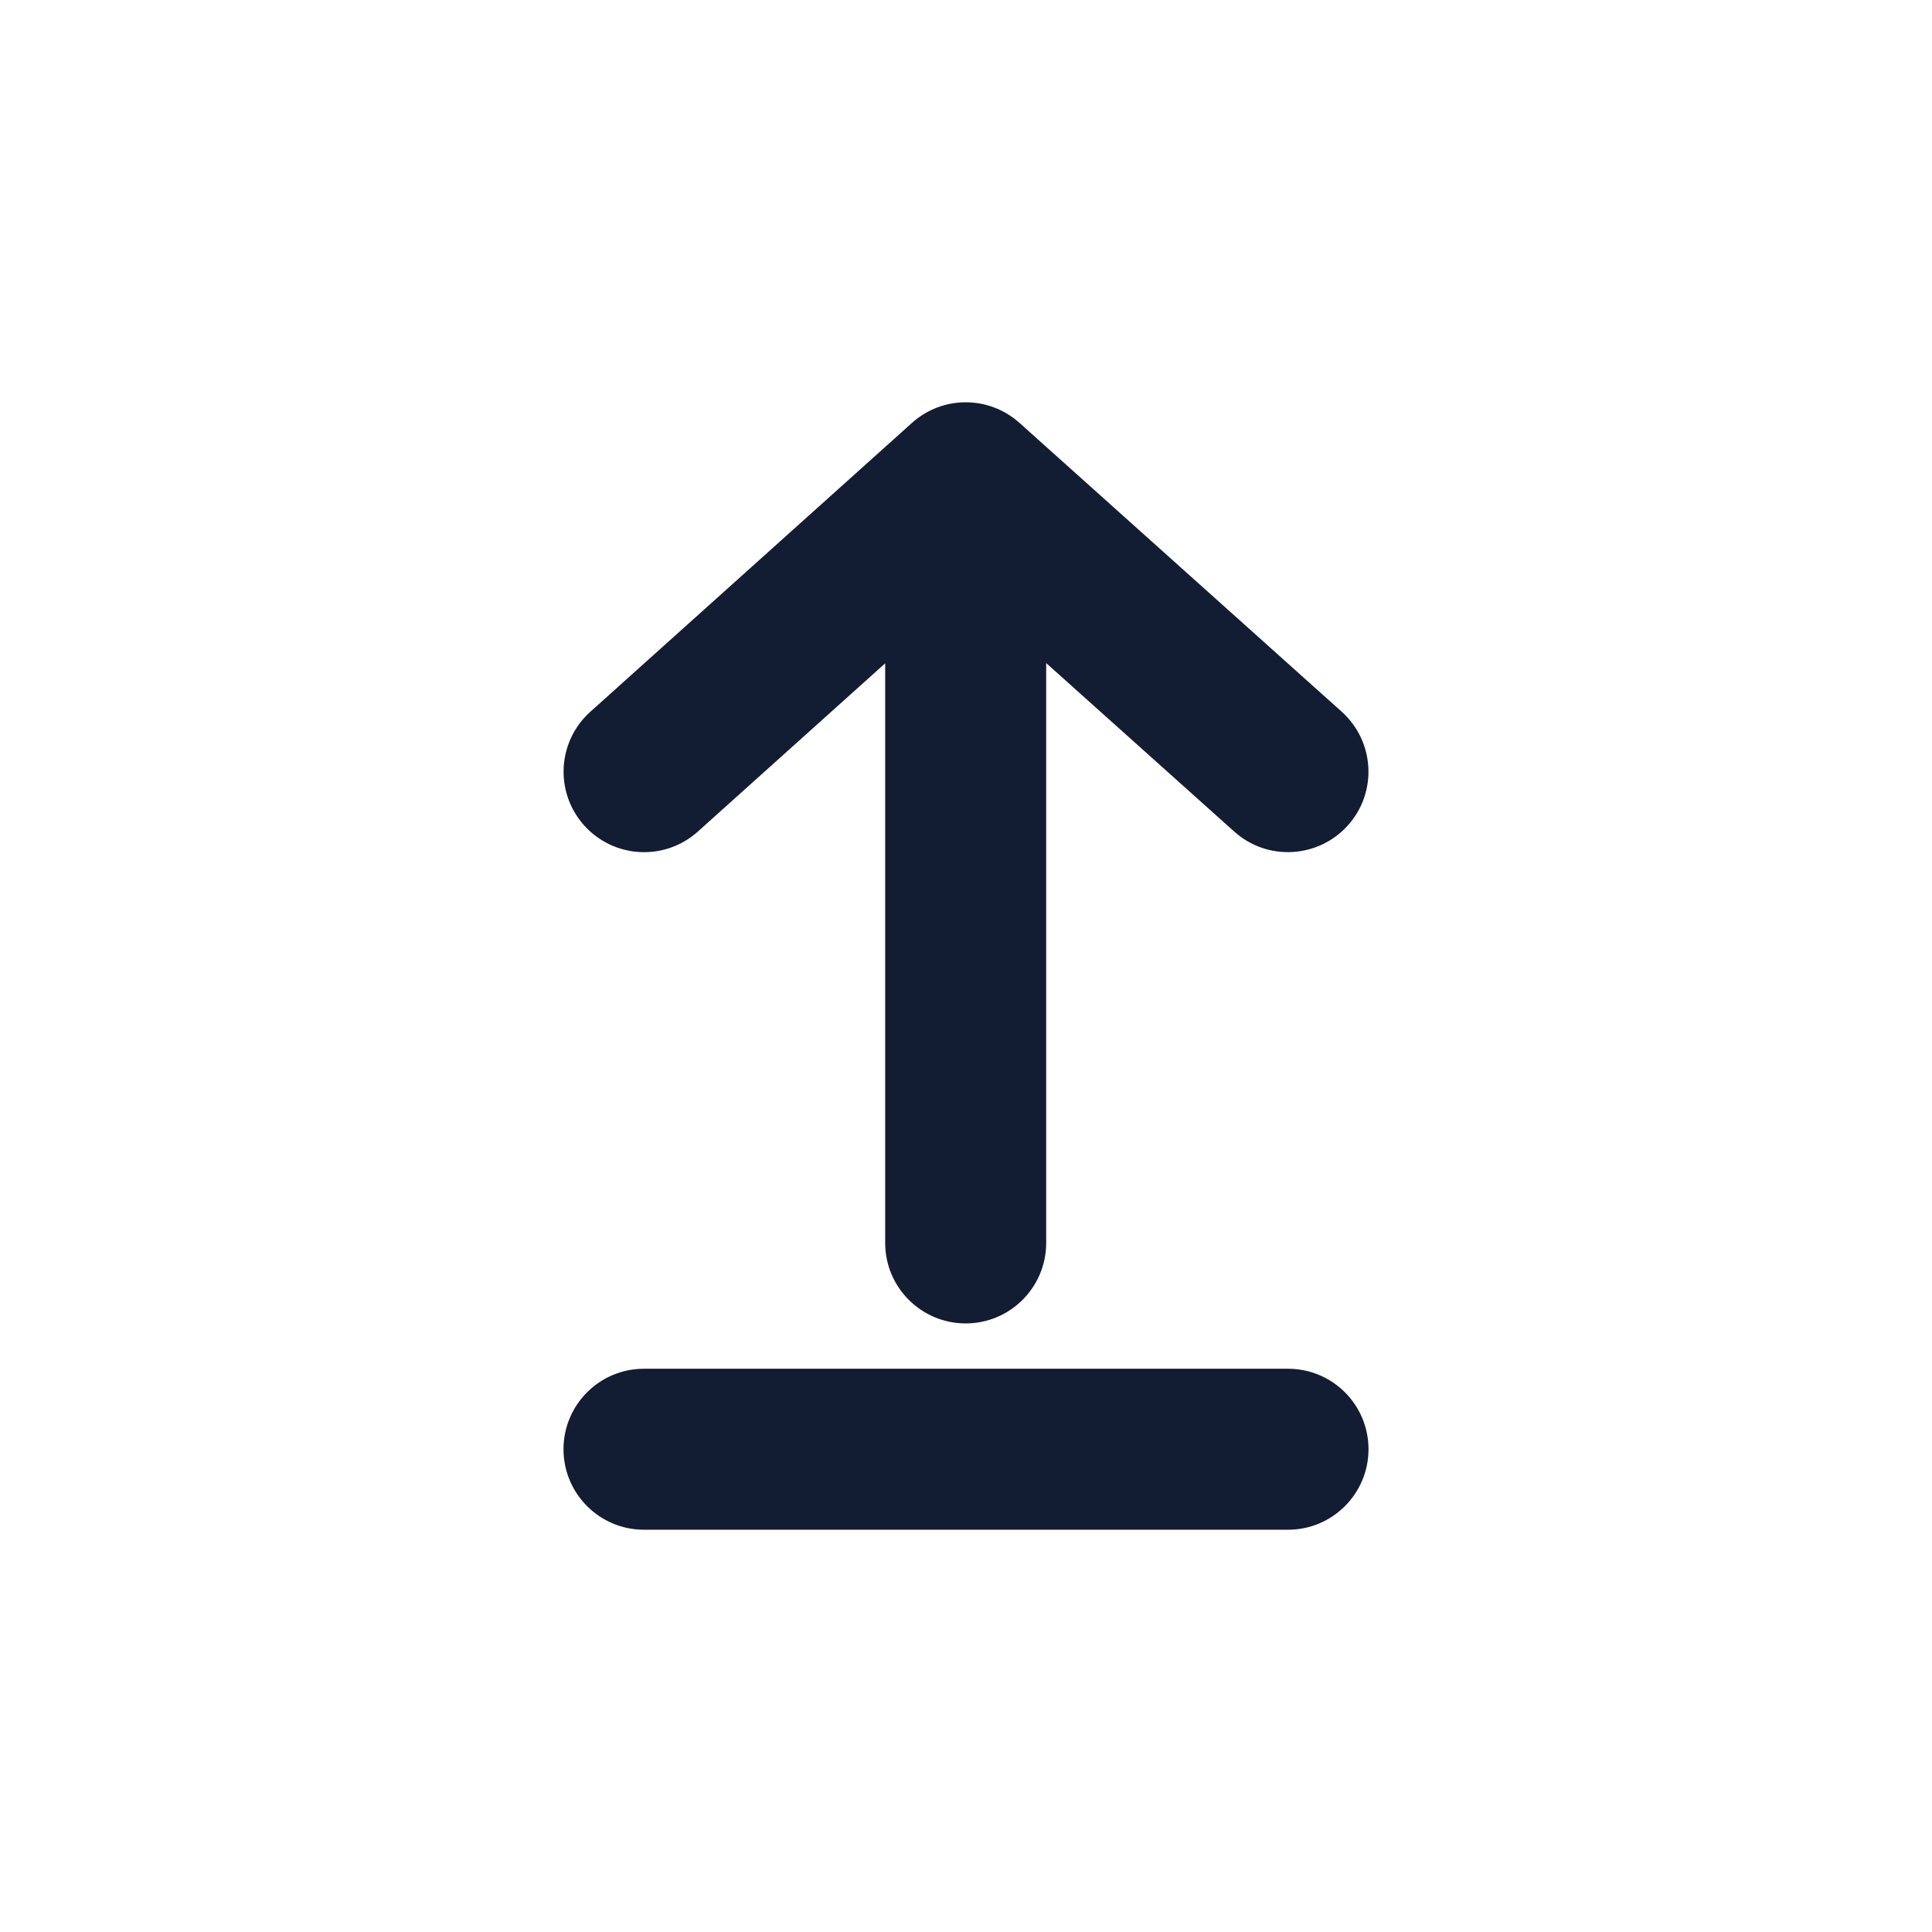 <svg width="24" height="24" viewBox="0 0 24 24" fill="none" xmlns="http://www.w3.org/2000/svg">
<path d="M12.664 5.253C12.283 4.912 11.708 4.912 11.328 5.254L7.333 8.842C6.922 9.211 6.888 9.843 7.257 10.254C7.626 10.665 8.258 10.699 8.669 10.33L10.996 8.24L10.996 15.44C10.996 15.992 11.444 16.44 11.996 16.44C12.548 16.44 12.996 15.992 12.996 15.44L12.996 8.237L15.332 10.33C15.743 10.699 16.375 10.664 16.744 10.253C17.113 9.842 17.078 9.21 16.667 8.841L12.664 5.253Z" fill="#121D33"/>
<path d="M8 17.003C7.448 17.003 7 17.45 7 18.003C7 18.555 7.448 19.003 8 19.003H16C16.552 19.003 17 18.555 17 18.003C17 17.45 16.552 17.003 16 17.003H8Z" fill="#121D33"/>
</svg>
